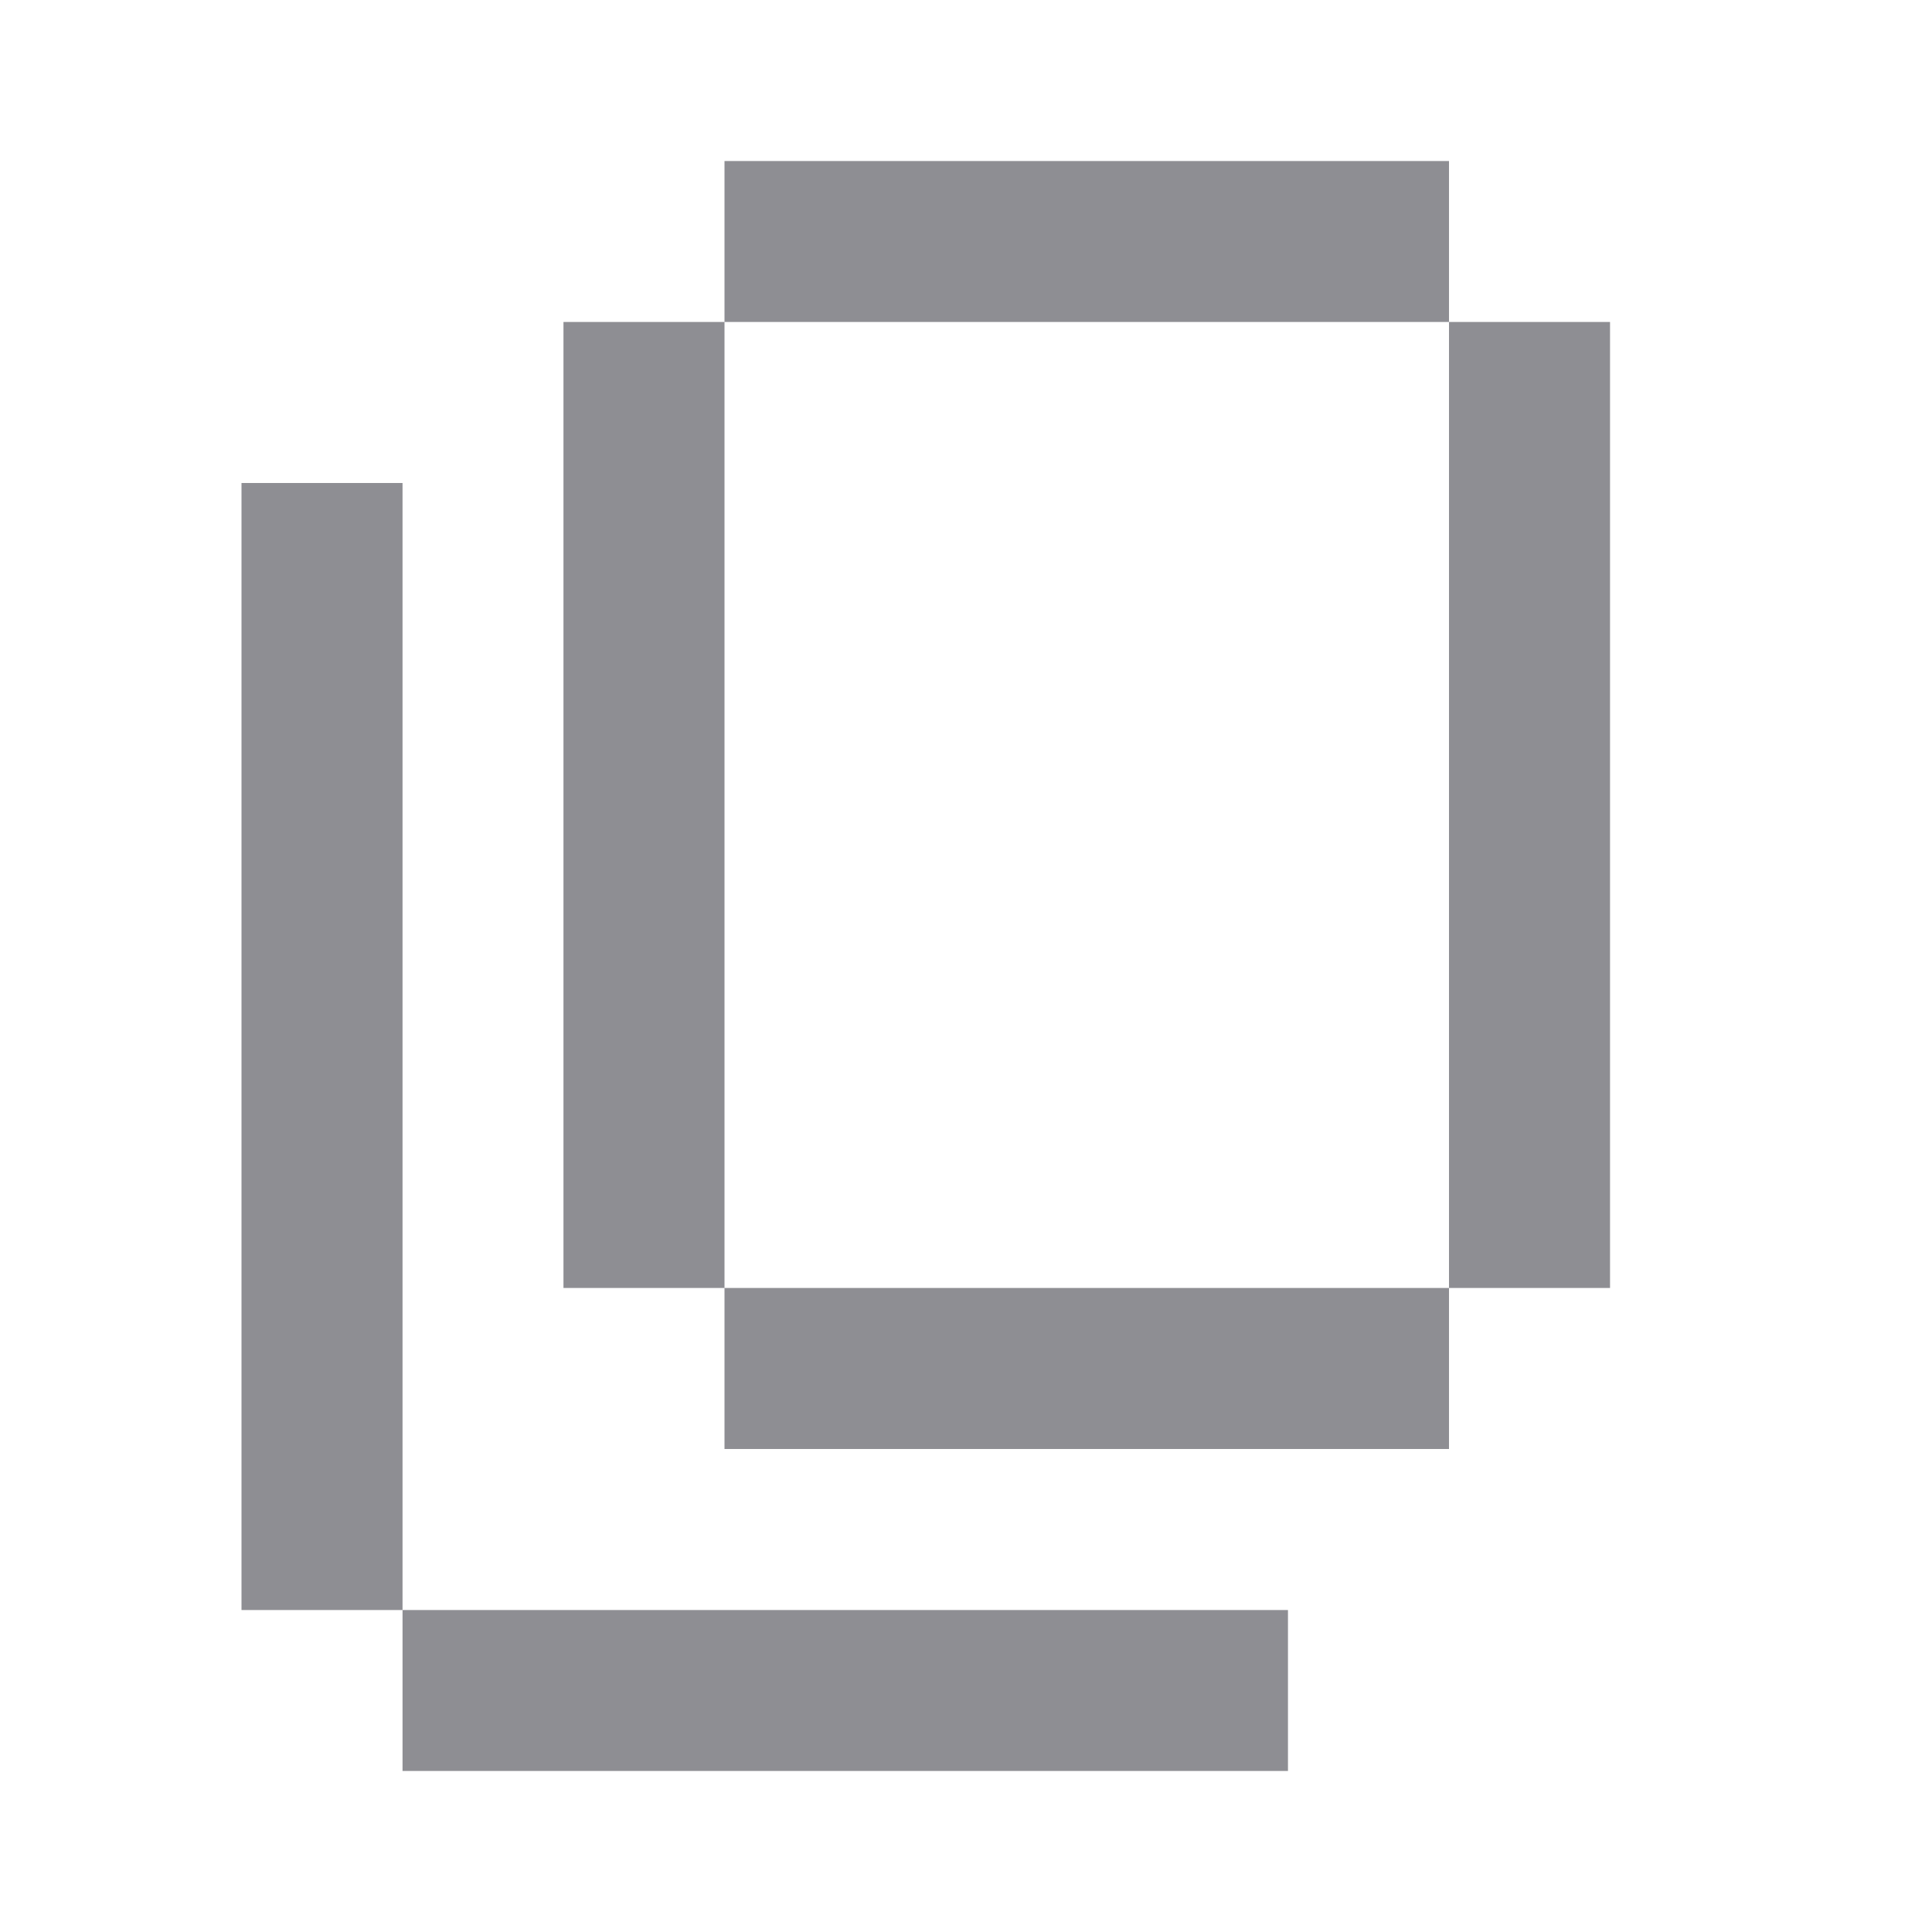 <svg width="20" height="20" viewBox="0 0 20 20" fill="none" xmlns="http://www.w3.org/2000/svg">
<path fill-rule="evenodd" clip-rule="evenodd" d="M13.333 16.667H4.167V18.333H13.333V16.667ZM4.167 5H2.5V16.667H4.167V5ZM7.5 3.333H5.833V13.333H7.5V3.333ZM15 3.333V1.667H7.5V3.333H15ZM15 13.333H16.667V3.333H15V13.333ZM15 13.333V15H7.5V13.333H15Z" fill="#8E8E93"/>
</svg>

